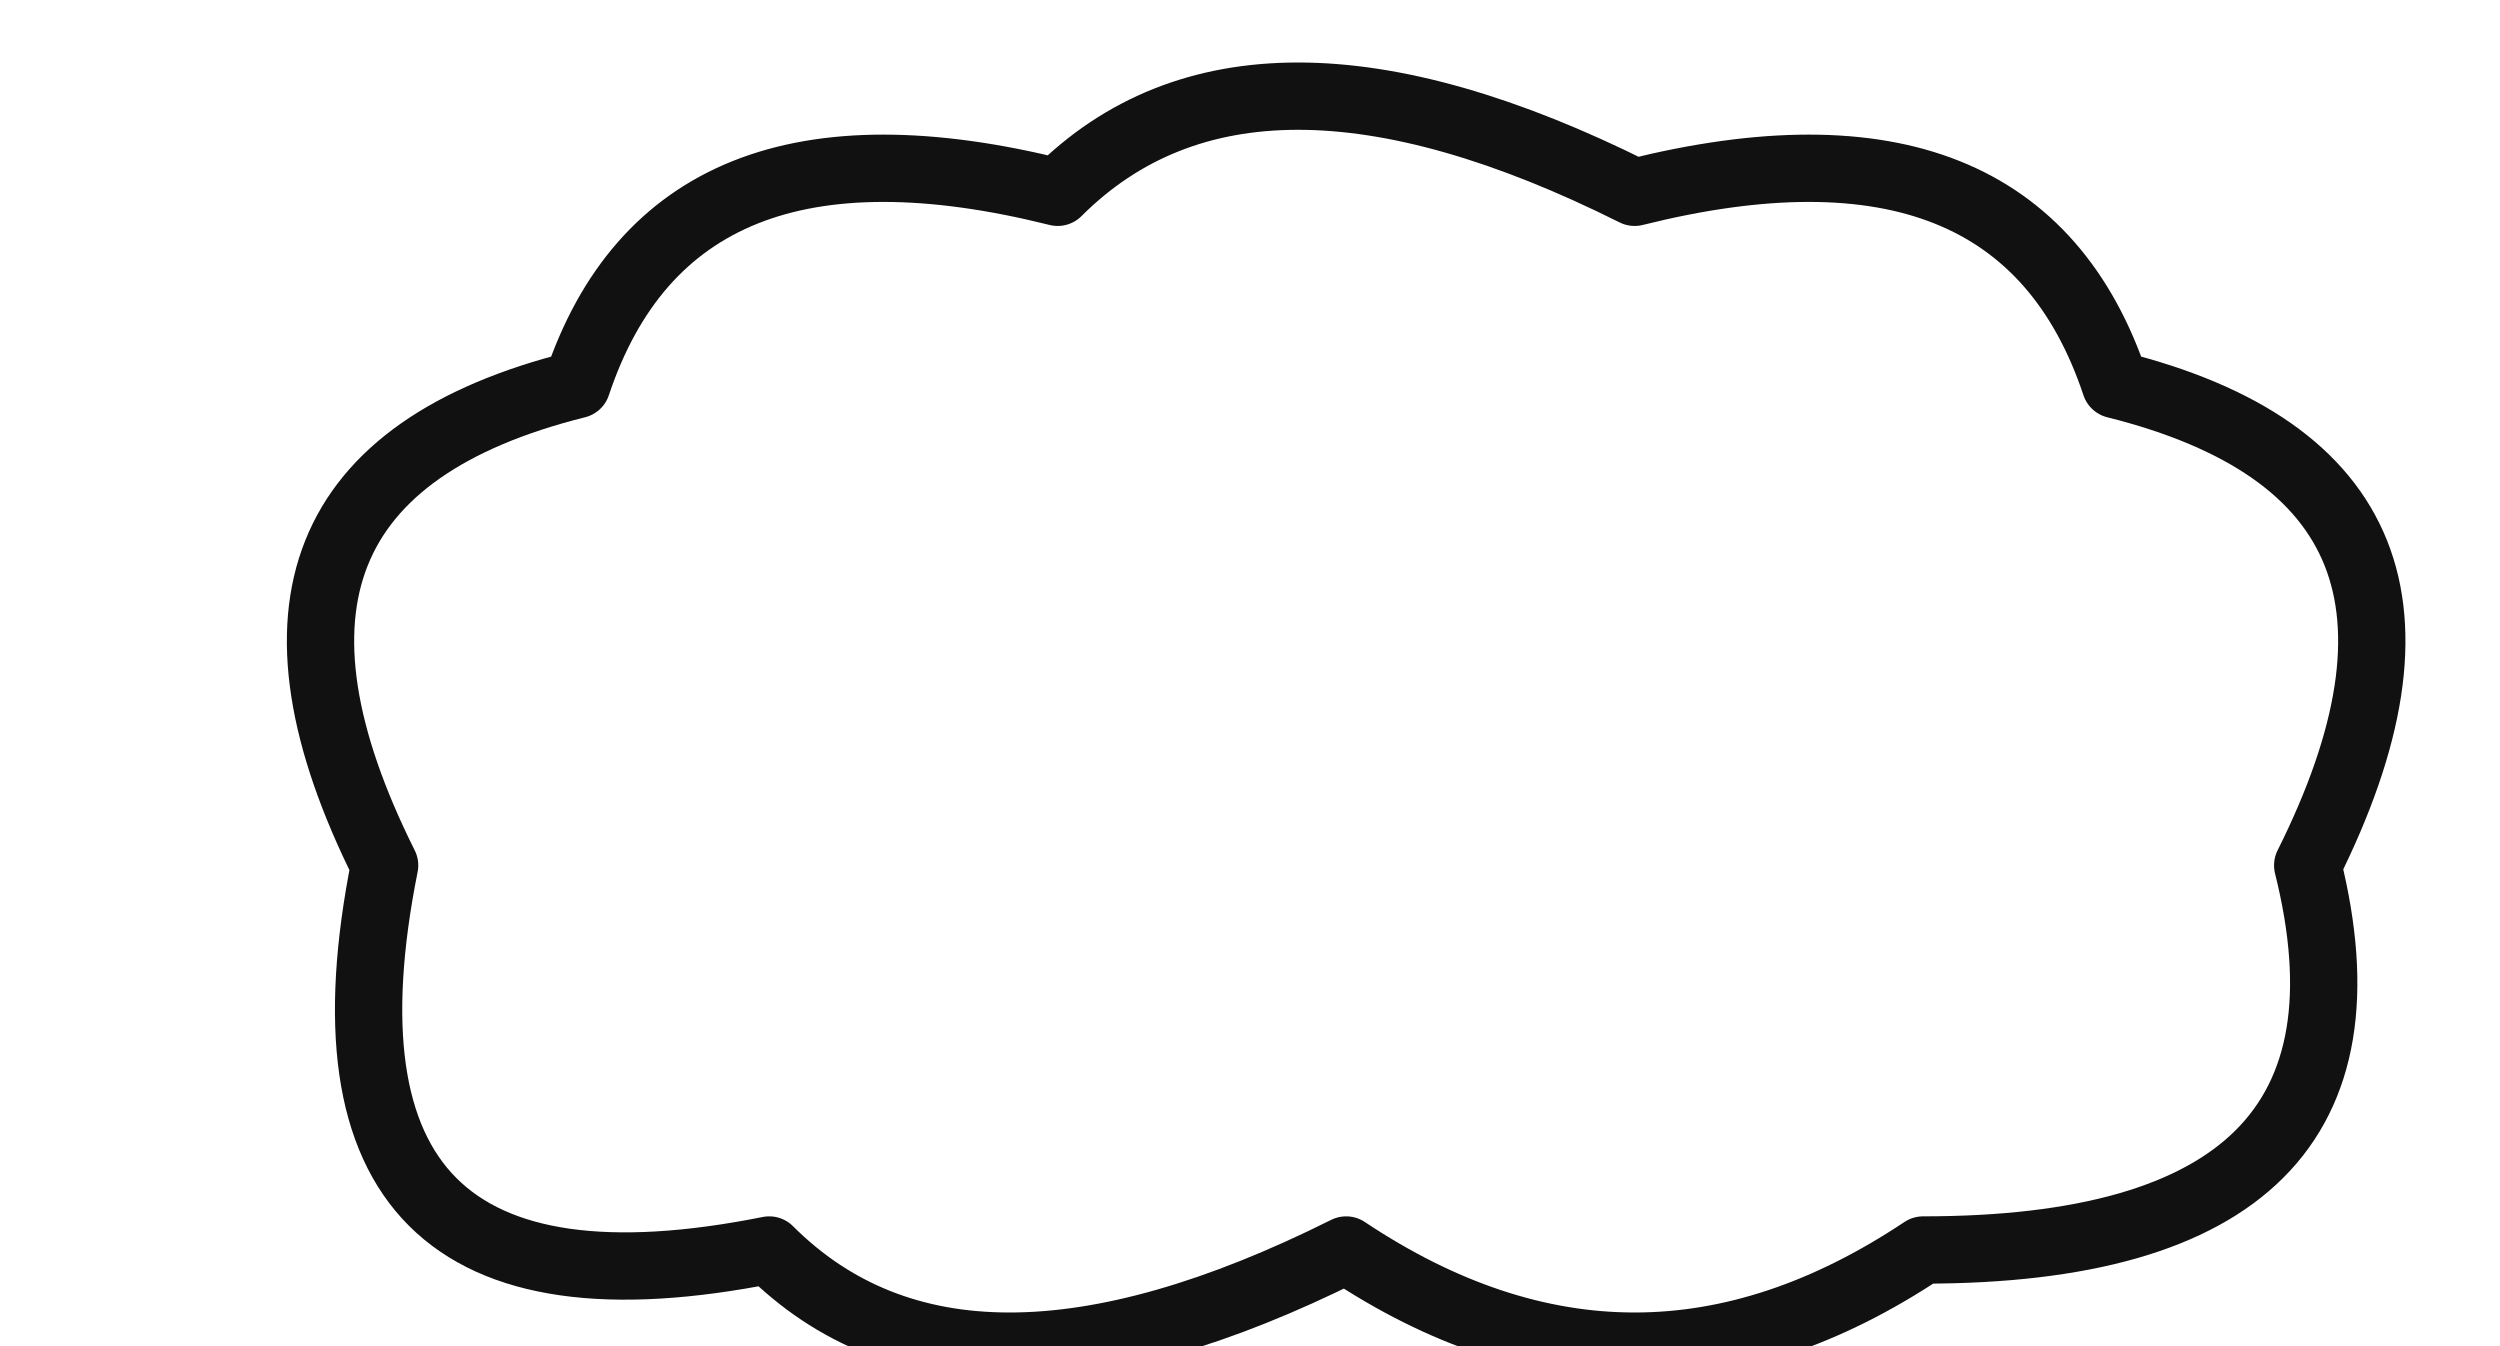 <svg xmlns="http://www.w3.org/2000/svg" viewBox="0 0 260 140">
  <title>Scribble Cloud</title>
  <path d="M40 90 q-20 -40 20 -50 q10 -30 50 -20 q20 -20 60 0 q40 -10 50 20 q40 10 20 50 q10 40 -40 40 q-30 20 -60 0 q-40 20 -60 0 q-50 10 -40 -40" 
        fill="none" stroke="#111" stroke-width="7" stroke-linecap="round" stroke-linejoin="round"/>
</svg>